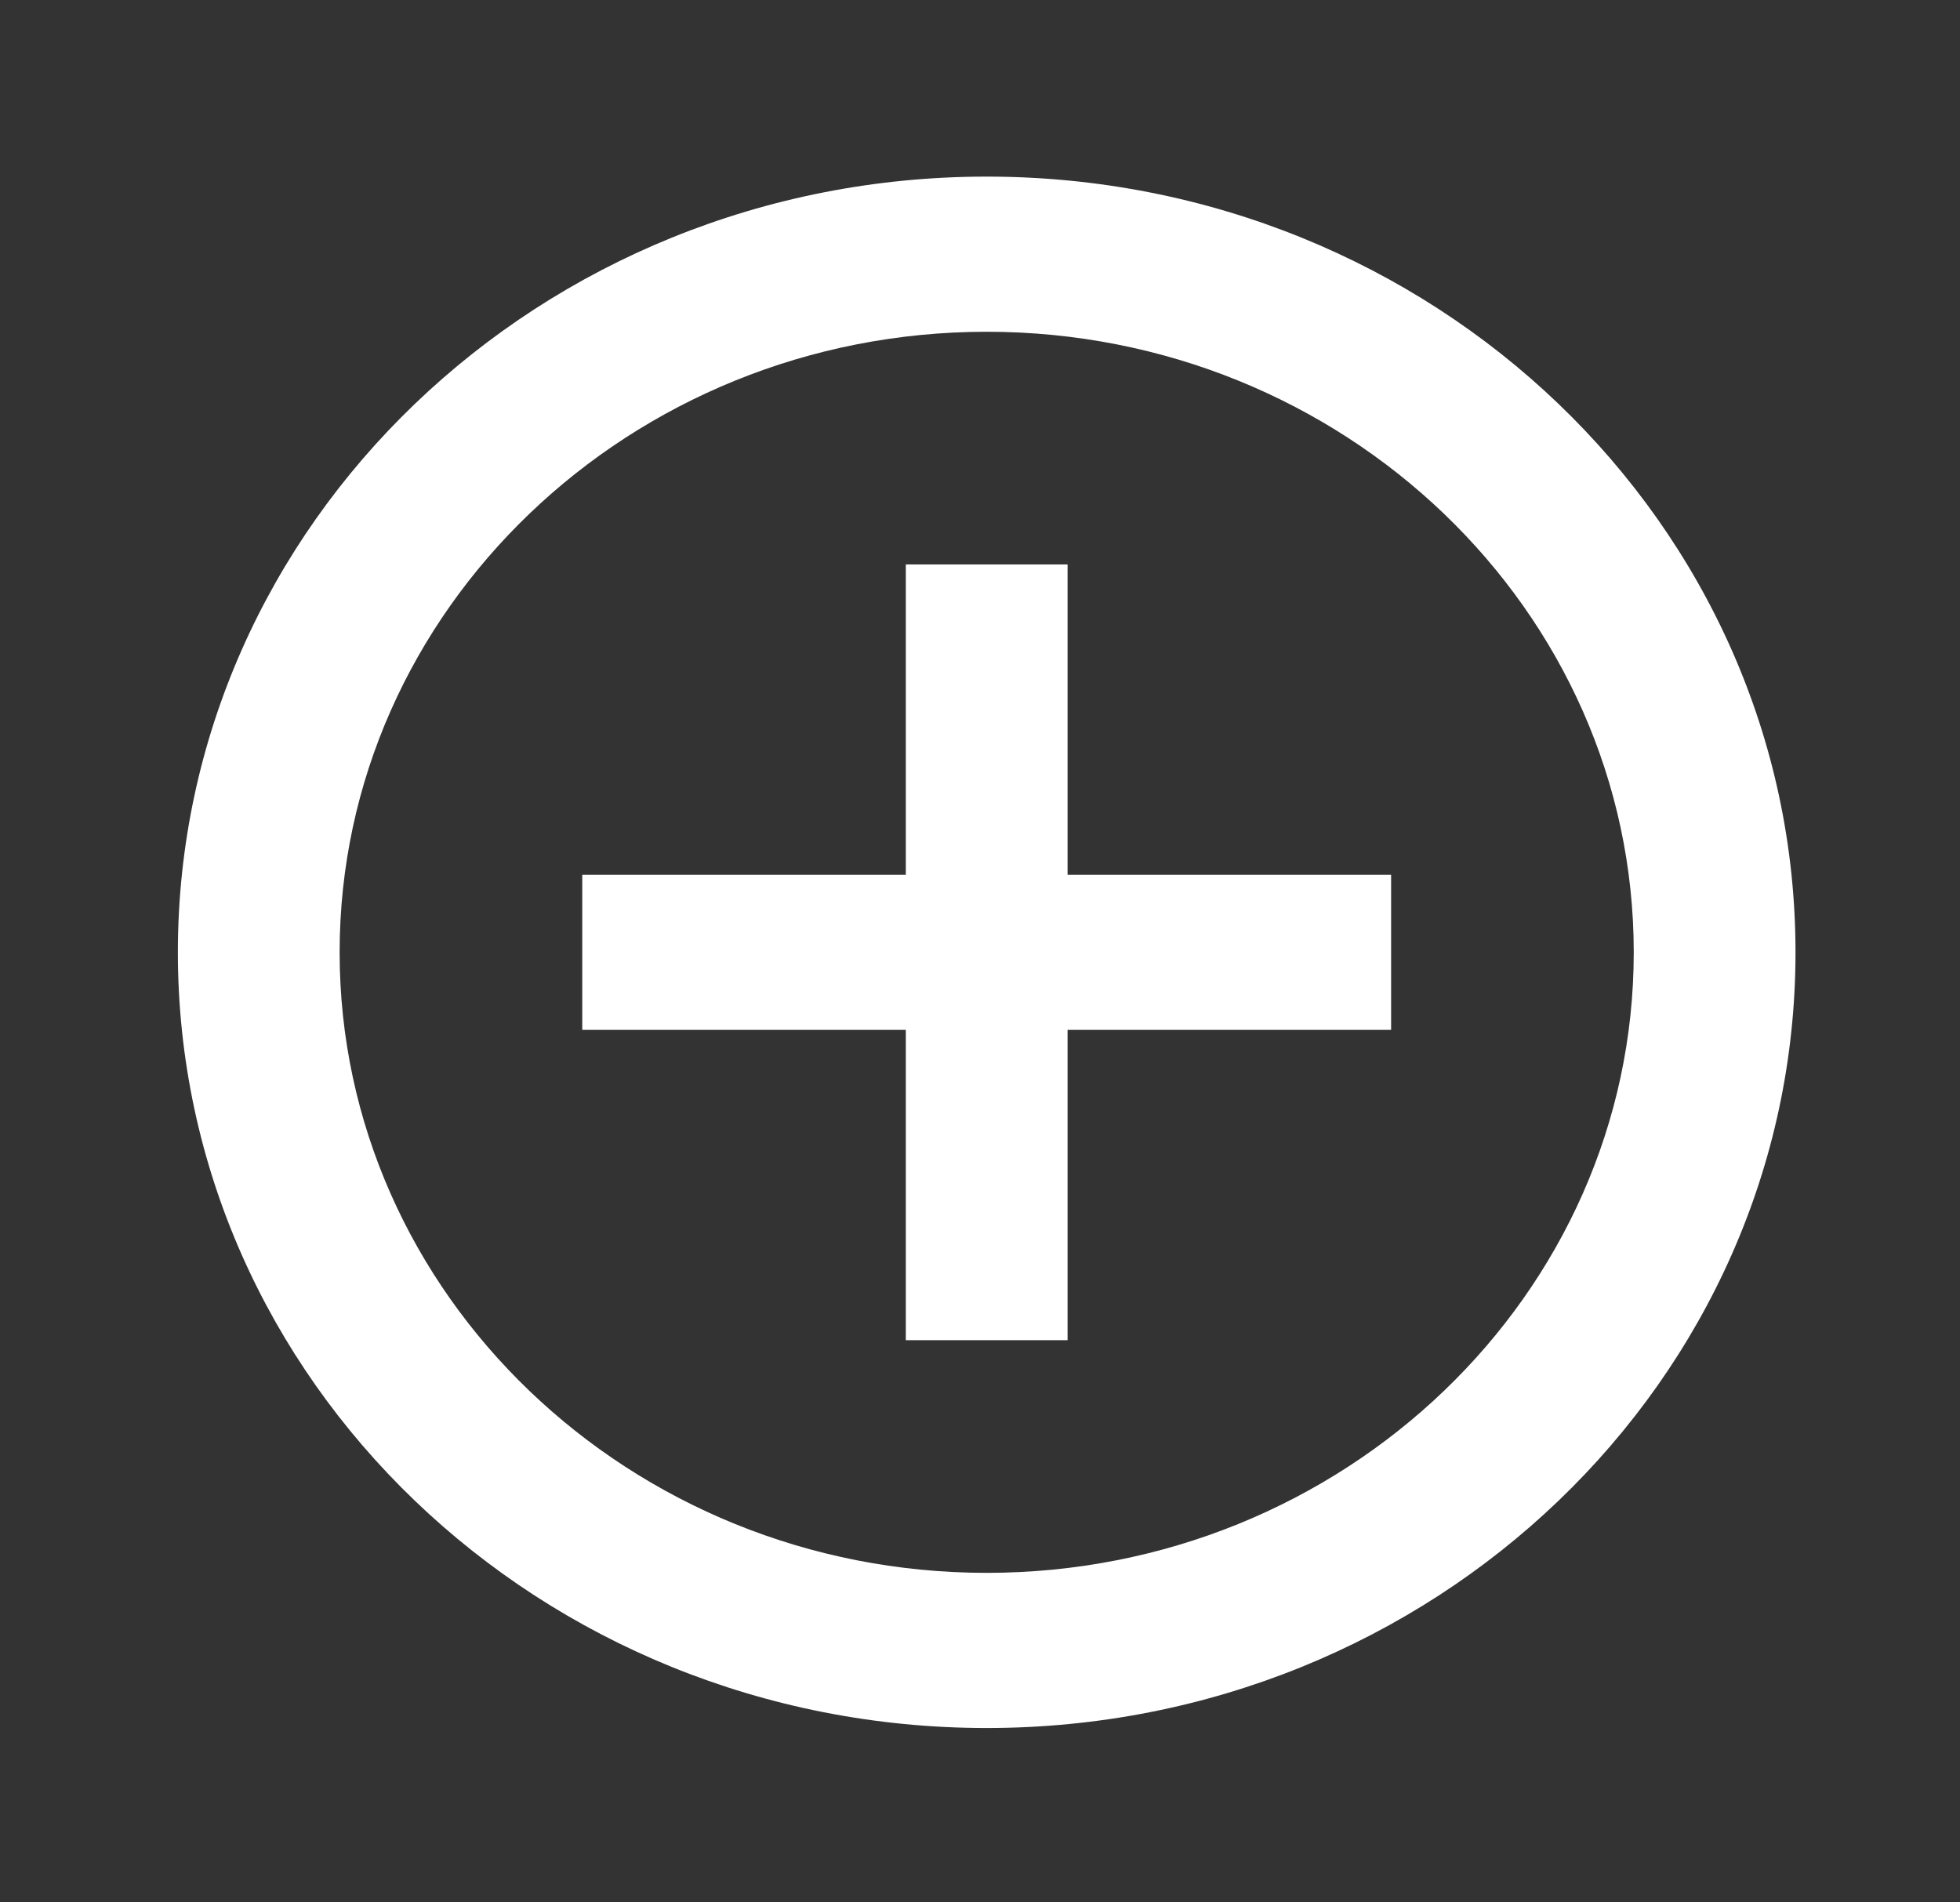 <svg width="68" height="66" viewBox="0 0 68 66" fill="none" xmlns="http://www.w3.org/2000/svg">
<rect x="0" y="0" width="68" height="66" fill="#333333" stroke="none"/>
<path d="M37.038 19.583H31.426V30.348H20.201V35.73H31.426V46.495H37.038V35.73H48.263V30.348H37.038V19.583ZM34.232 6.127C18.742 6.127 6.171 18.184 6.171 33.039C6.171 47.894 18.742 59.951 34.232 59.951C49.722 59.951 62.293 47.894 62.293 33.039C62.293 18.184 49.722 6.127 34.232 6.127ZM34.232 54.568C21.857 54.568 11.783 44.907 11.783 33.039C11.783 21.171 21.857 11.51 34.232 11.51C46.607 11.51 56.681 21.171 56.681 33.039C56.681 44.907 46.607 54.568 34.232 54.568Z" fill="white"/>
</svg>
